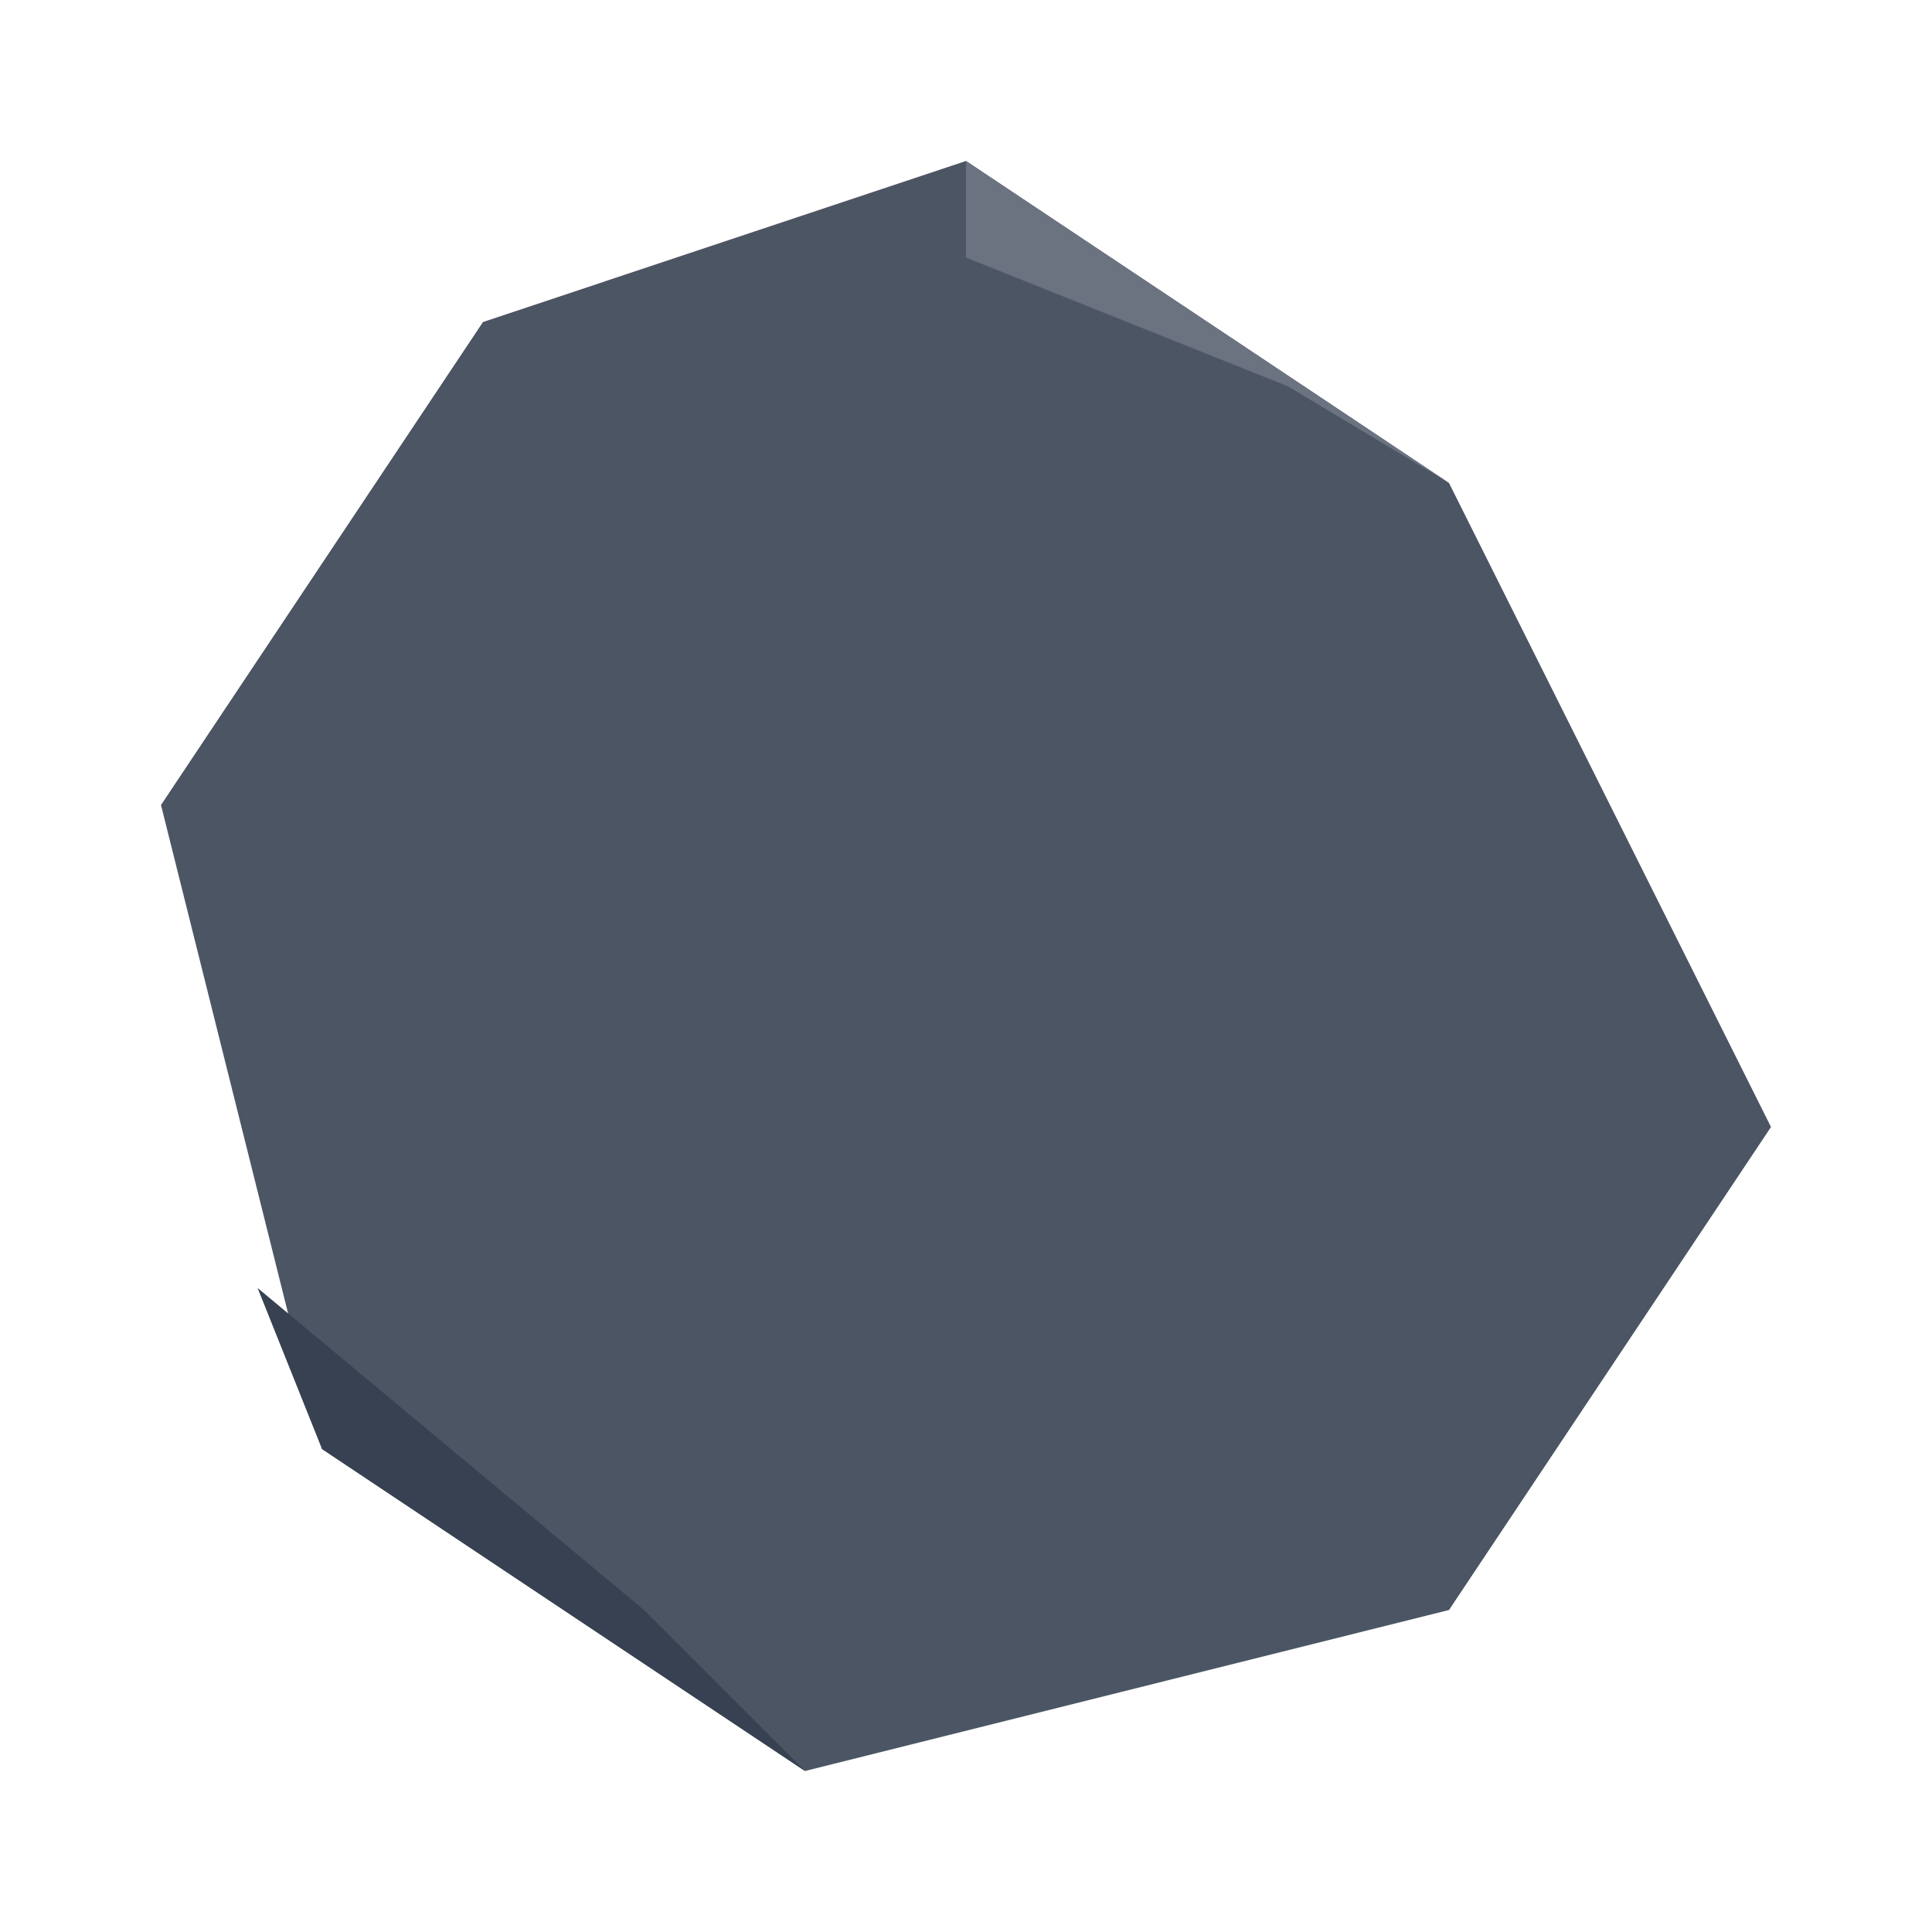 <?xml version="1.0" encoding="UTF-8"?>
<svg width="60" height="60" viewBox="0 0 60 60" fill="none" xmlns="http://www.w3.org/2000/svg">
  <!-- Rock shape -->
  <path d="
    M30 5
    L45 15
    L55 35
    L45 50
    L25 55
    L10 45
    L5 25
    L15 10
    Z
  " fill="#4b5563"/>
  
  <!-- Highlights -->
  <path d="
    M30 5
    L45 15
    L40 12
    L30 8
    Z
  " fill="#6b7280"/>
  
  <!-- Shadows -->
  <path d="
    M10 45
    L25 55
    L20 50
    L8 40
    Z
  " fill="#374151"/>
</svg> 